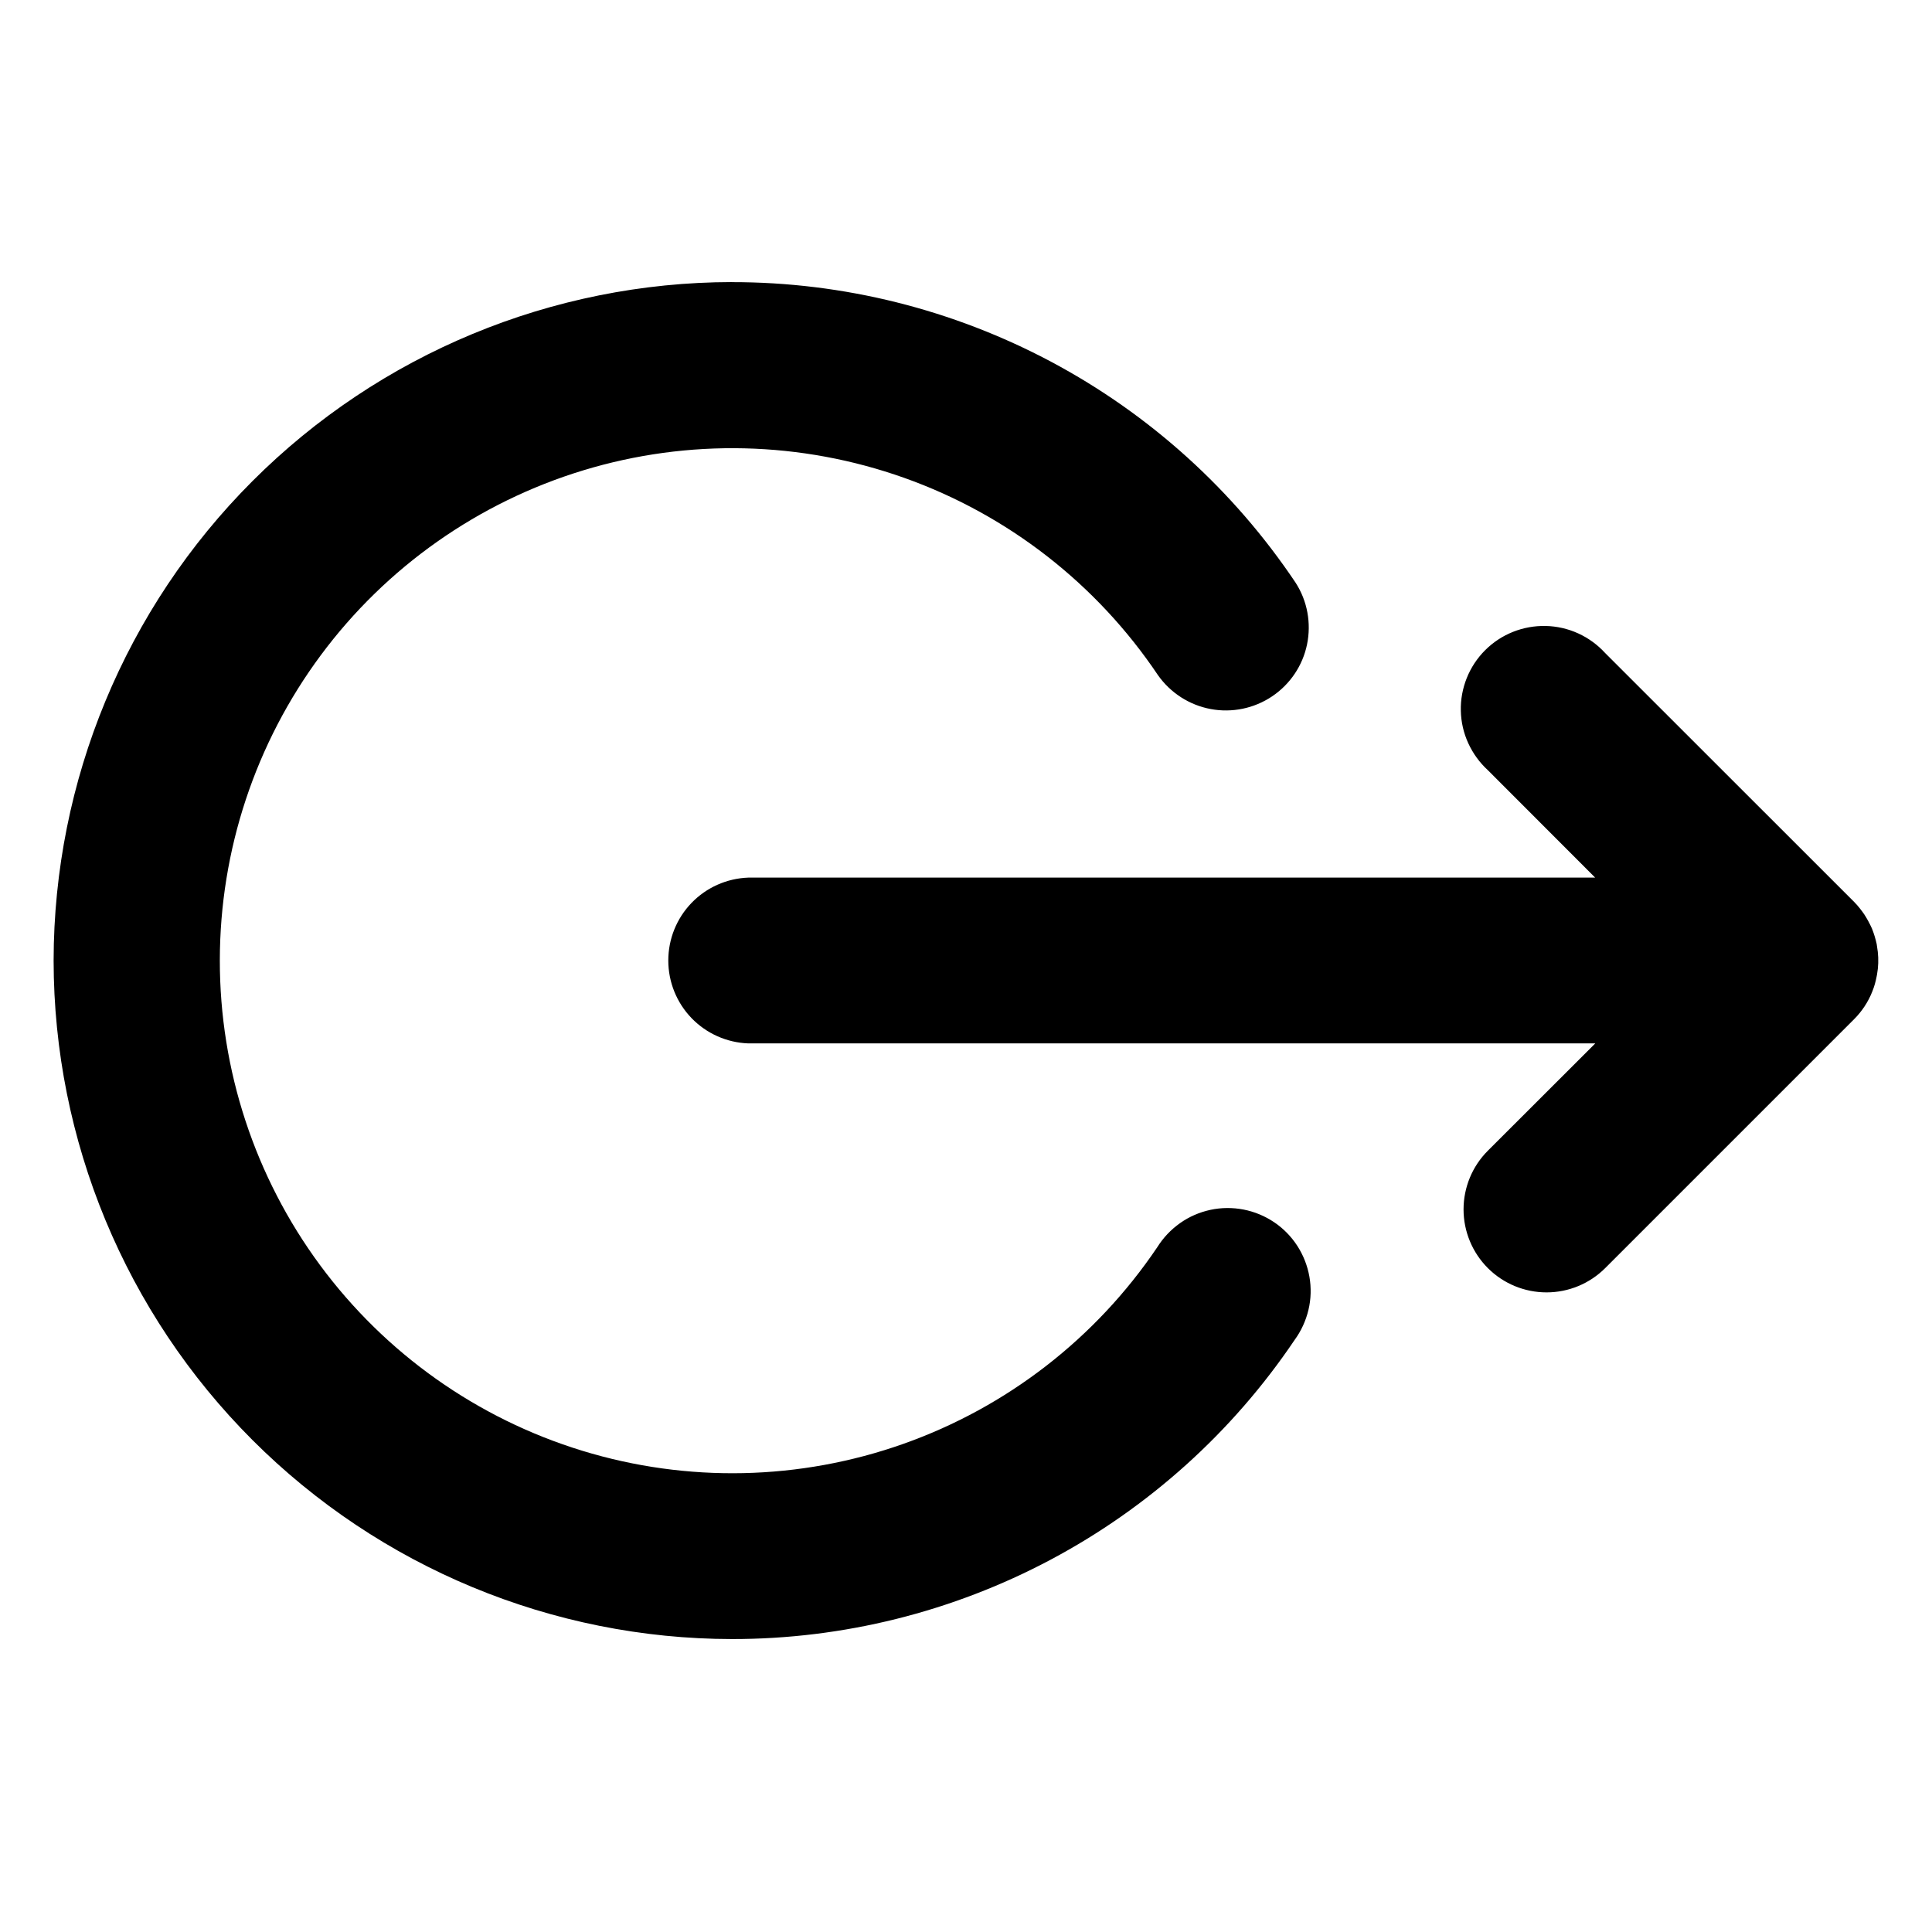 <svg version="1.1" xmlns="http://www.w3.org/2000/svg" width="32" height="32" viewBox="0 0 32 32">
  <g fill-rule="evenodd" fill="currentColor">
    <path d="M26.421 17.284l-1.778 1.776c-0.258 0.258-0.402 0.608-0.402 0.972s0.145 0.714 0.403 0.972c0.258 0.258 0.608 0.402 0.972 0.402s0.714-0.145 0.972-0.403l4.121-4.121c0.131-0.131 0.234-0.287 0.302-0.459 0.032-0.079 0.055-0.16 0.071-0.244l0.007-0.036 0.014-0.098c0.013-0.124 0.008-0.249-0.014-0.372l-0.005-0.036c-0.019-0.087-0.045-0.173-0.078-0.256-0.037-0.082-0.079-0.161-0.128-0.236-0.018-0.028-0.039-0.055-0.080-0.108-0.028-0.035-0.058-0.068-0.089-0.1l-4.123-4.121c-0.125-0.137-0.277-0.248-0.446-0.325s-0.352-0.119-0.538-0.123c-0.186-0.004-0.37 0.029-0.543 0.098s-0.329 0.172-0.461 0.304c-0.131 0.131-0.235 0.288-0.304 0.461s-0.103 0.357-0.098 0.543c0.004 0.186 0.046 0.369 0.124 0.538s0.188 0.321 0.325 0.446l1.776 1.778h-14.027c-0.356 0.013-0.693 0.163-0.94 0.419s-0.385 0.598-0.385 0.954c0 0.356 0.138 0.698 0.385 0.954s0.584 0.406 0.94 0.419h14.027zM12.124 4.672c-2.979 0.004-5.835 1.189-7.942 3.296s-3.291 4.964-3.294 7.943c0.003 2.979 1.188 5.836 3.295 7.942s4.963 3.292 7.942 3.295c1.84 0.001 3.652-0.451 5.276-1.314s3.012-2.113 4.041-3.639c0.109-0.149 0.187-0.319 0.23-0.499s0.048-0.367 0.016-0.549-0.1-0.356-0.2-0.511c-0.1-0.155-0.231-0.289-0.384-0.392s-0.326-0.175-0.507-0.21-0.368-0.034-0.549 0.005c-0.181 0.039-0.352 0.113-0.503 0.22s-0.279 0.242-0.377 0.399c-1.017 1.508-2.491 2.65-4.206 3.257s-3.579 0.647-5.318 0.114c-1.739-0.533-3.261-1.61-4.342-3.073s-1.663-3.235-1.661-5.053c0.002-1.819 0.588-3.589 1.672-5.050s2.609-2.534 4.349-3.063c1.74-0.529 3.605-0.484 5.318 0.126s3.185 1.756 4.199 3.266c0.207 0.294 0.52 0.496 0.874 0.562s0.719-0.010 1.017-0.21c0.299-0.201 0.507-0.51 0.579-0.862s0.005-0.719-0.19-1.021c-1.027-1.533-2.416-2.789-4.045-3.657s-3.445-1.322-5.291-1.321z"></path>
  </g>
</svg>
